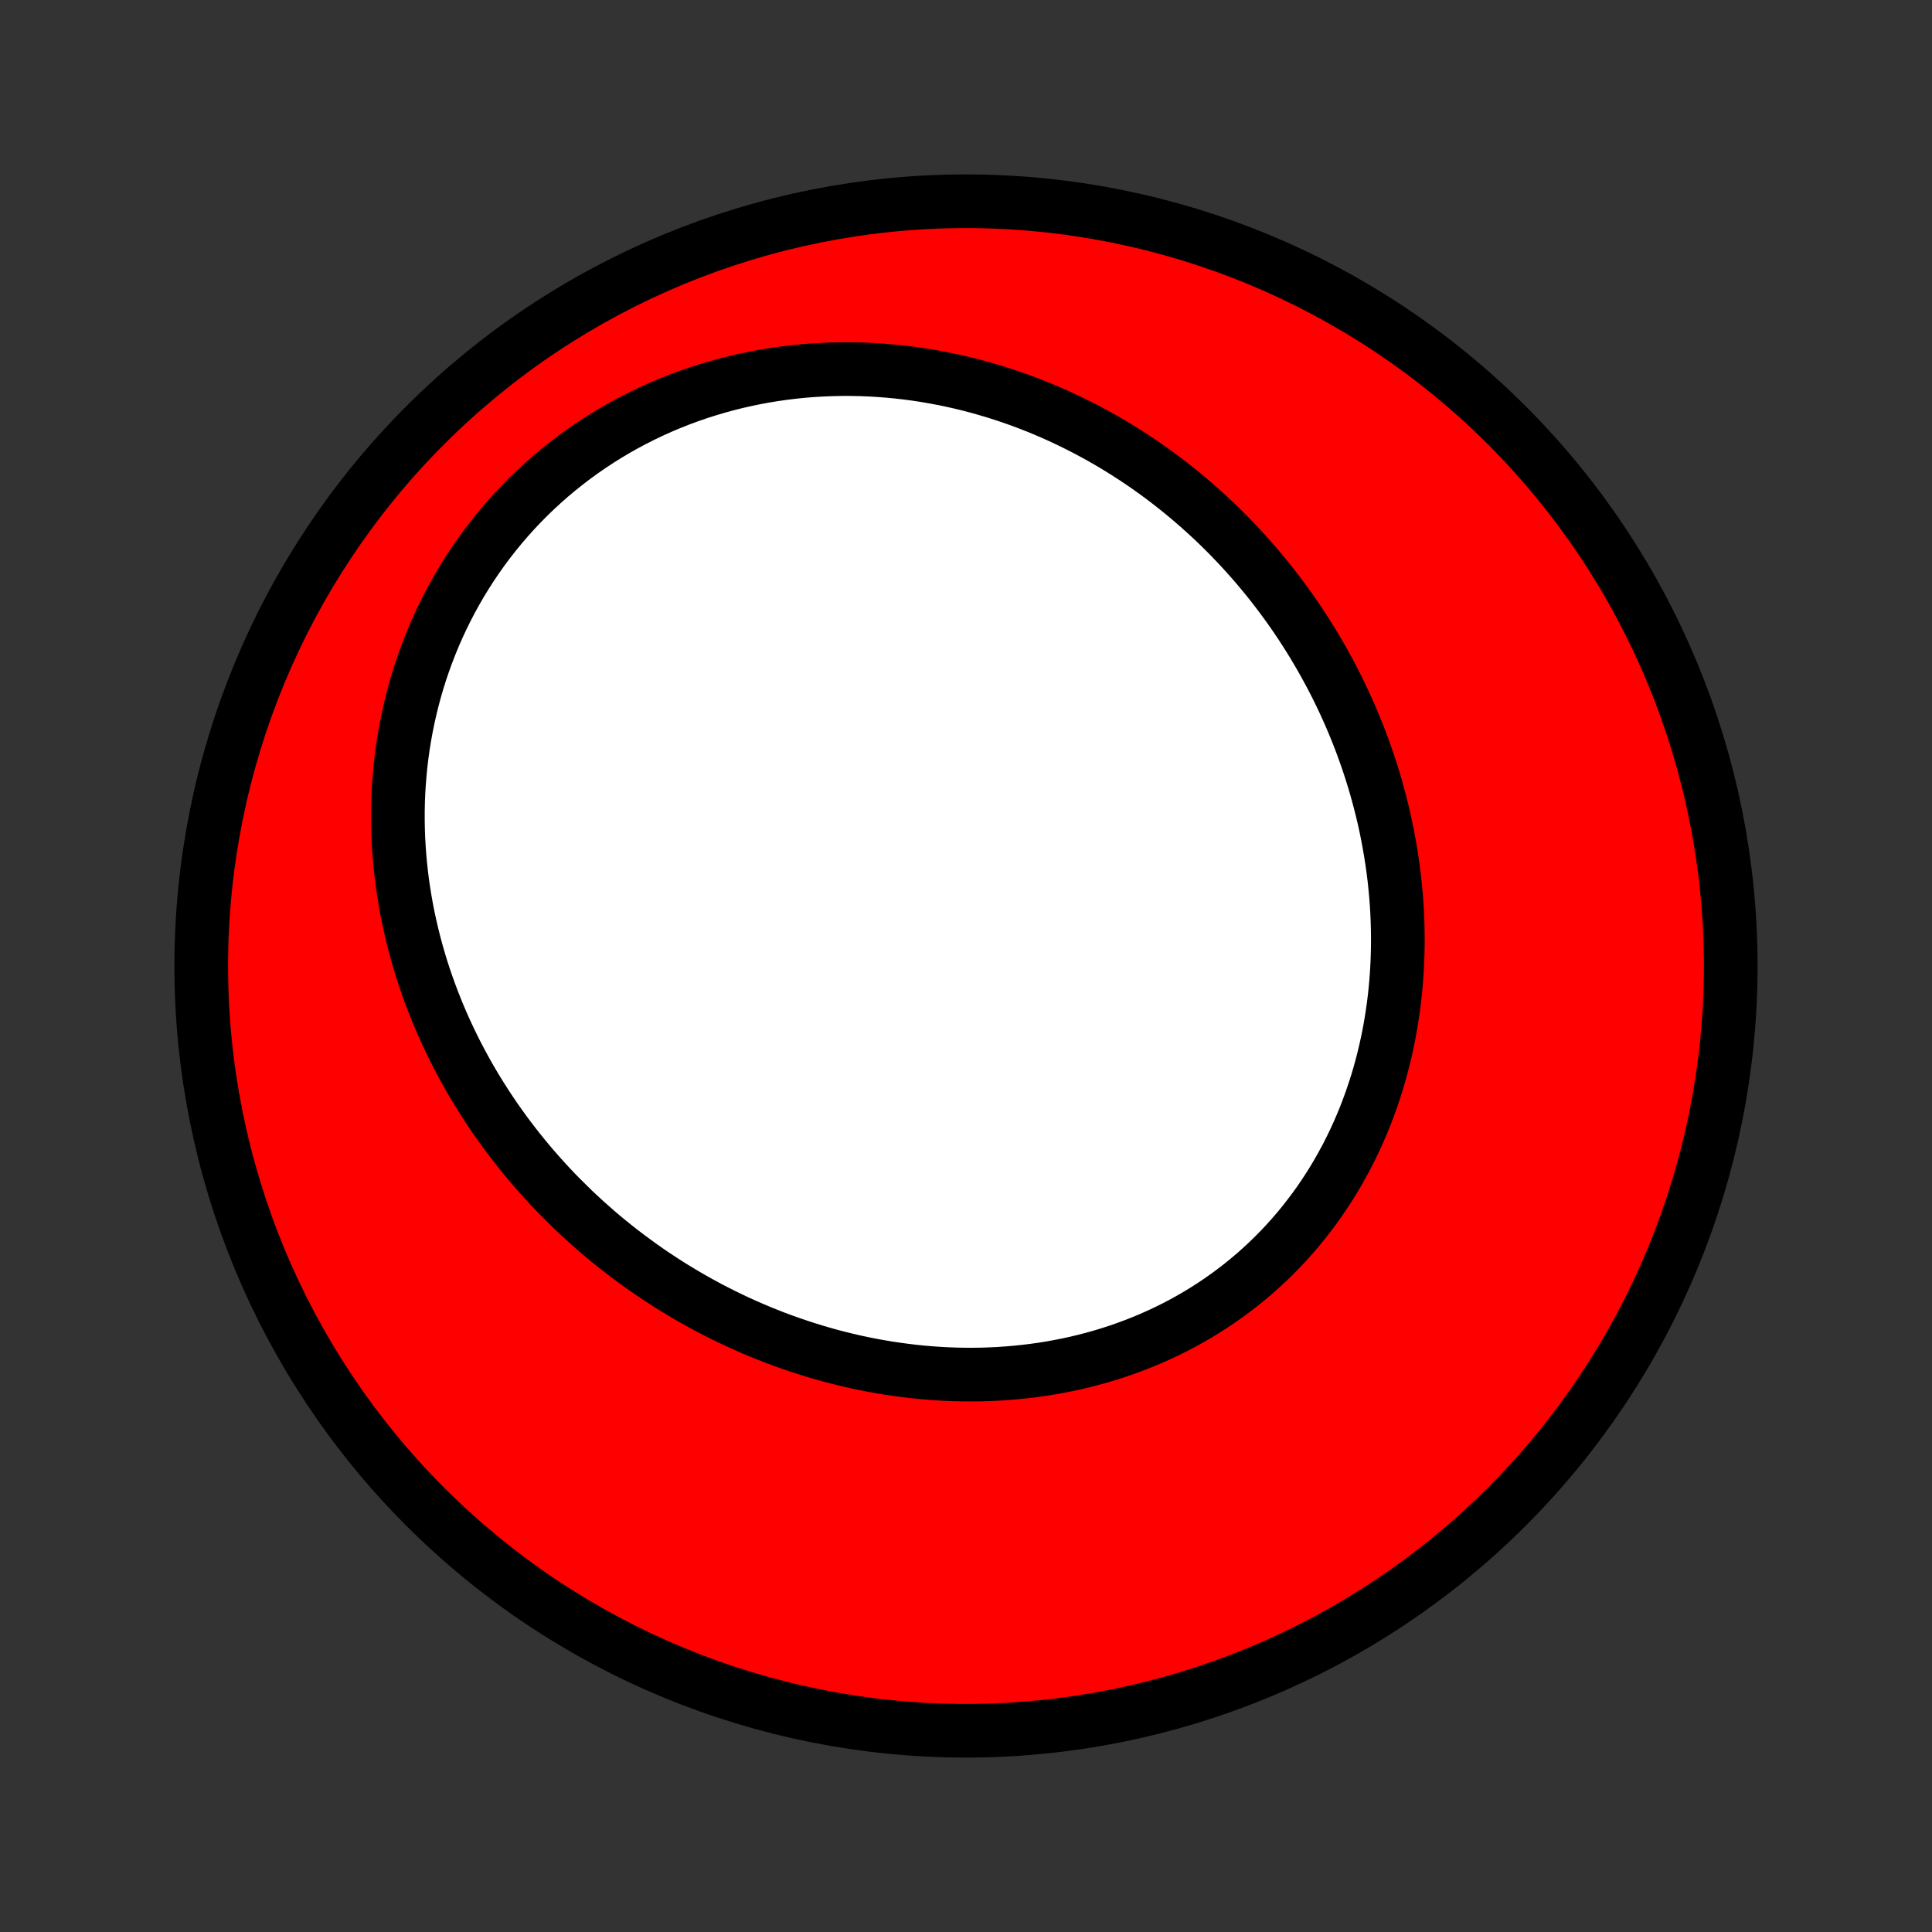 <?xml version="1.0" encoding="utf-8" standalone="no"?>
<!DOCTYPE svg PUBLIC "-//W3C//DTD SVG 1.1//EN"
  "http://www.w3.org/Graphics/SVG/1.1/DTD/svg11.dtd">
<!-- Created with matplotlib (http://matplotlib.org/) -->
<svg height="72pt" version="1.1" viewBox="0 0 72 72" width="72pt" xmlns="http://www.w3.org/2000/svg" xmlns:xlink="http://www.w3.org/1999/xlink">
 <rect x="0" y="0" width="72" height="72" fill="#333333" stroke="none"/>
 <defs>
  <style type="text/css">
*{stroke-linecap:butt;stroke-linejoin:round;}
  </style>
 </defs>
 <g id="figure_1">
  <g id="patch_1">
   <path d="
M0 72
L72 72
L72 0
L0 0
z
" style="fill:none;"/>
  </g>
  <g id="axes_1">
   <g id="PatchCollection_1">
    <defs>
     <path d="
M36 -7.5
C43.558 -7.5 50.808 -10.503 56.153 -15.848
C61.497 -21.192 64.5 -28.442 64.5 -36
C64.5 -43.558 61.497 -50.808 56.153 -56.153
C50.808 -61.497 43.558 -64.5 36 -64.5
C28.442 -64.5 21.192 -61.497 15.848 -56.153
C10.503 -50.808 7.5 -43.558 7.5 -36
C7.5 -28.442 10.503 -21.192 15.848 -15.848
C21.192 -10.503 28.442 -7.5 36 -7.5
z
" id="C0_0_a811fe30f3"/>
     <path d="
M21.35 -26.928
L21.567 -26.723
L21.787 -26.521
L22.009 -26.322
L22.233 -26.125
L22.46 -25.932
L22.69 -25.742
L22.922 -25.555
L23.157 -25.371
L23.394 -25.19
L23.634 -25.012
L23.876 -24.837
L24.12 -24.665
L24.367 -24.496
L24.617 -24.331
L24.868 -24.168
L25.122 -24.009
L25.379 -23.853
L25.637 -23.701
L25.899 -23.551
L26.162 -23.405
L26.427 -23.262
L26.695 -23.123
L26.965 -22.987
L27.238 -22.855
L27.512 -22.726
L27.789 -22.601
L28.068 -22.479
L28.349 -22.361
L28.631 -22.247
L28.917 -22.136
L29.204 -22.029
L29.493 -21.927
L29.784 -21.828
L30.077 -21.733
L30.371 -21.642
L30.668 -21.555
L30.966 -21.472
L31.267 -21.394
L31.569 -21.32
L31.872 -21.25
L32.177 -21.185
L32.484 -21.124
L32.792 -21.068
L33.102 -21.016
L33.413 -20.97
L33.725 -20.928
L34.039 -20.89
L34.353 -20.858
L34.669 -20.831
L34.985 -20.809
L35.303 -20.792
L35.621 -20.78
L35.94 -20.774
L36.26 -20.773
L36.58 -20.777
L36.9 -20.788
L37.221 -20.803
L37.542 -20.825
L37.862 -20.852
L38.183 -20.885
L38.504 -20.924
L38.824 -20.968
L39.143 -21.019
L39.462 -21.076
L39.781 -21.139
L40.098 -21.208
L40.414 -21.284
L40.729 -21.366
L41.042 -21.453
L41.354 -21.548
L41.664 -21.648
L41.972 -21.756
L42.279 -21.869
L42.583 -21.989
L42.884 -22.115
L43.183 -22.248
L43.48 -22.387
L43.773 -22.532
L44.063 -22.684
L44.35 -22.842
L44.634 -23.007
L44.914 -23.178
L45.19 -23.355
L45.462 -23.538
L45.73 -23.727
L45.994 -23.922
L46.254 -24.123
L46.509 -24.33
L46.76 -24.542
L47.005 -24.761
L47.246 -24.984
L47.481 -25.213
L47.712 -25.448
L47.937 -25.688
L48.157 -25.932
L48.371 -26.181
L48.58 -26.436
L48.782 -26.695
L48.98 -26.958
L49.171 -27.225
L49.356 -27.497
L49.536 -27.772
L49.709 -28.051
L49.876 -28.334
L50.037 -28.621
L50.193 -28.91
L50.341 -29.203
L50.484 -29.499
L50.62 -29.797
L50.751 -30.098
L50.875 -30.401
L50.992 -30.707
L51.104 -31.015
L51.209 -31.325
L51.309 -31.636
L51.402 -31.949
L51.489 -32.264
L51.57 -32.579
L51.645 -32.896
L51.714 -33.214
L51.777 -33.533
L51.834 -33.852
L51.885 -34.172
L51.931 -34.493
L51.971 -34.814
L52.005 -35.135
L52.033 -35.456
L52.056 -35.777
L52.073 -36.098
L52.085 -36.419
L52.092 -36.739
L52.093 -37.059
L52.089 -37.378
L52.08 -37.697
L52.066 -38.014
L52.047 -38.331
L52.023 -38.648
L51.993 -38.963
L51.96 -39.277
L51.921 -39.59
L51.877 -39.901
L51.829 -40.212
L51.776 -40.521
L51.719 -40.828
L51.658 -41.135
L51.592 -41.44
L51.521 -41.743
L51.446 -42.044
L51.367 -42.344
L51.284 -42.643
L51.197 -42.94
L51.105 -43.234
L51.01 -43.528
L50.91 -43.819
L50.807 -44.108
L50.7 -44.396
L50.589 -44.681
L50.474 -44.965
L50.355 -45.246
L50.232 -45.526
L50.106 -45.804
L49.976 -46.079
L49.843 -46.353
L49.706 -46.624
L49.565 -46.893
L49.42 -47.16
L49.273 -47.425
L49.121 -47.688
L48.967 -47.948
L48.809 -48.206
L48.647 -48.462
L48.482 -48.716
L48.314 -48.967
L48.142 -49.216
L47.967 -49.462
L47.788 -49.707
L47.606 -49.949
L47.421 -50.188
L47.233 -50.425
L47.041 -50.659
L46.846 -50.891
L46.648 -51.12
L46.446 -51.347
L46.242 -51.571
L46.033 -51.793
L45.822 -52.012
L45.608 -52.228
L45.39 -52.441
L45.169 -52.652
L44.944 -52.859
L44.717 -53.064
L44.486 -53.266
L44.252 -53.465
L44.015 -53.661
L43.774 -53.854
L43.531 -54.044
L43.284 -54.231
L43.034 -54.414
L42.78 -54.595
L42.524 -54.772
L42.264 -54.945
L42.001 -55.115
L41.735 -55.282
L41.466 -55.445
L41.194 -55.604
L40.918 -55.76
L40.639 -55.911
L40.357 -56.059
L40.072 -56.203
L39.784 -56.343
L39.493 -56.479
L39.199 -56.611
L38.901 -56.738
L38.601 -56.861
L38.298 -56.979
L37.992 -57.093
L37.683 -57.202
L37.371 -57.306
L37.056 -57.406
L36.738 -57.5
L36.418 -57.59
L36.095 -57.674
L35.77 -57.753
L35.442 -57.826
L35.111 -57.894
L34.778 -57.956
L34.443 -58.013
L34.105 -58.064
L33.766 -58.108
L33.424 -58.147
L33.081 -58.179
L32.735 -58.205
L32.388 -58.225
L32.039 -58.238
L31.689 -58.244
L31.338 -58.244
L30.985 -58.236
L30.632 -58.222
L30.277 -58.201
L29.922 -58.172
L29.566 -58.136
L29.21 -58.093
L28.854 -58.042
L28.497 -57.984
L28.141 -57.918
L27.785 -57.844
L27.43 -57.763
L27.076 -57.674
L26.723 -57.577
L26.371 -57.472
L26.02 -57.36
L25.672 -57.239
L25.325 -57.111
L24.98 -56.974
L24.638 -56.83
L24.299 -56.678
L23.962 -56.517
L23.629 -56.349
L23.299 -56.174
L22.973 -55.99
L22.651 -55.799
L22.332 -55.6
L22.019 -55.394
L21.71 -55.181
L21.406 -54.96
L21.107 -54.732
L20.813 -54.497
L20.524 -54.256
L20.242 -54.007
L19.965 -53.753
L19.695 -53.492
L19.431 -53.225
L19.173 -52.952
L18.922 -52.673
L18.678 -52.389
L18.441 -52.099
L18.211 -51.805
L17.988 -51.506
L17.773 -51.202
L17.565 -50.894
L17.364 -50.581
L17.171 -50.265
L16.986 -49.945
L16.808 -49.622
L16.638 -49.295
L16.476 -48.966
L16.322 -48.634
L16.175 -48.3
L16.037 -47.963
L15.906 -47.624
L15.783 -47.284
L15.667 -46.942
L15.56 -46.599
L15.46 -46.255
L15.368 -45.909
L15.283 -45.563
L15.206 -45.217
L15.136 -44.87
L15.073 -44.523
L15.018 -44.176
L14.97 -43.83
L14.929 -43.484
L14.896 -43.138
L14.869 -42.793
L14.848 -42.449
L14.835 -42.106
L14.828 -41.764
L14.828 -41.423
L14.834 -41.083
L14.846 -40.745
L14.865 -40.409
L14.889 -40.074
L14.92 -39.741
L14.956 -39.41
L14.998 -39.08
L15.046 -38.753
L15.099 -38.428
L15.157 -38.105
L15.221 -37.784
L15.29 -37.466
L15.364 -37.15
L15.443 -36.836
L15.527 -36.524
L15.616 -36.215
L15.709 -35.909
L15.807 -35.605
L15.91 -35.304
L16.017 -35.006
L16.128 -34.71
L16.244 -34.417
L16.363 -34.126
L16.487 -33.838
L16.615 -33.553
L16.747 -33.271
L16.882 -32.992
L17.021 -32.715
L17.165 -32.441
L17.311 -32.17
L17.461 -31.901
L17.615 -31.636
L17.772 -31.373
L17.933 -31.114
L18.097 -30.857
L18.264 -30.603
L18.434 -30.351
L18.608 -30.103
L18.785 -29.857
L18.965 -29.615
L19.148 -29.375
L19.334 -29.138
L19.523 -28.904
L19.714 -28.673
L19.909 -28.445
L20.107 -28.219
L20.307 -27.997
L20.51 -27.777
L20.716 -27.56
L20.925 -27.347
z
" id="C0_1_20bbc6f7d4"/>
    </defs>
    <g clip-path="url(#p1bffca34e9)">
     <use style="fill:#ff0000;stroke:#000000;stroke-width:2.0;" x="0.0" xlink:href="#C0_0_a811fe30f3" y="72.0"/>
    </g>
    <g clip-path="url(#p1bffca34e9)">
     <use style="fill:#ffffff;stroke:#000000;stroke-width:2.0;" x="0.0" xlink:href="#C0_1_20bbc6f7d4" y="72.0"/>
    </g>
   </g>
  </g>
 </g>
 <defs>
  <clipPath id="p1bffca34e9">
   <rect height="72.0" width="72.0" x="0.0" y="0.0"/>
  </clipPath>
 </defs>
</svg>
